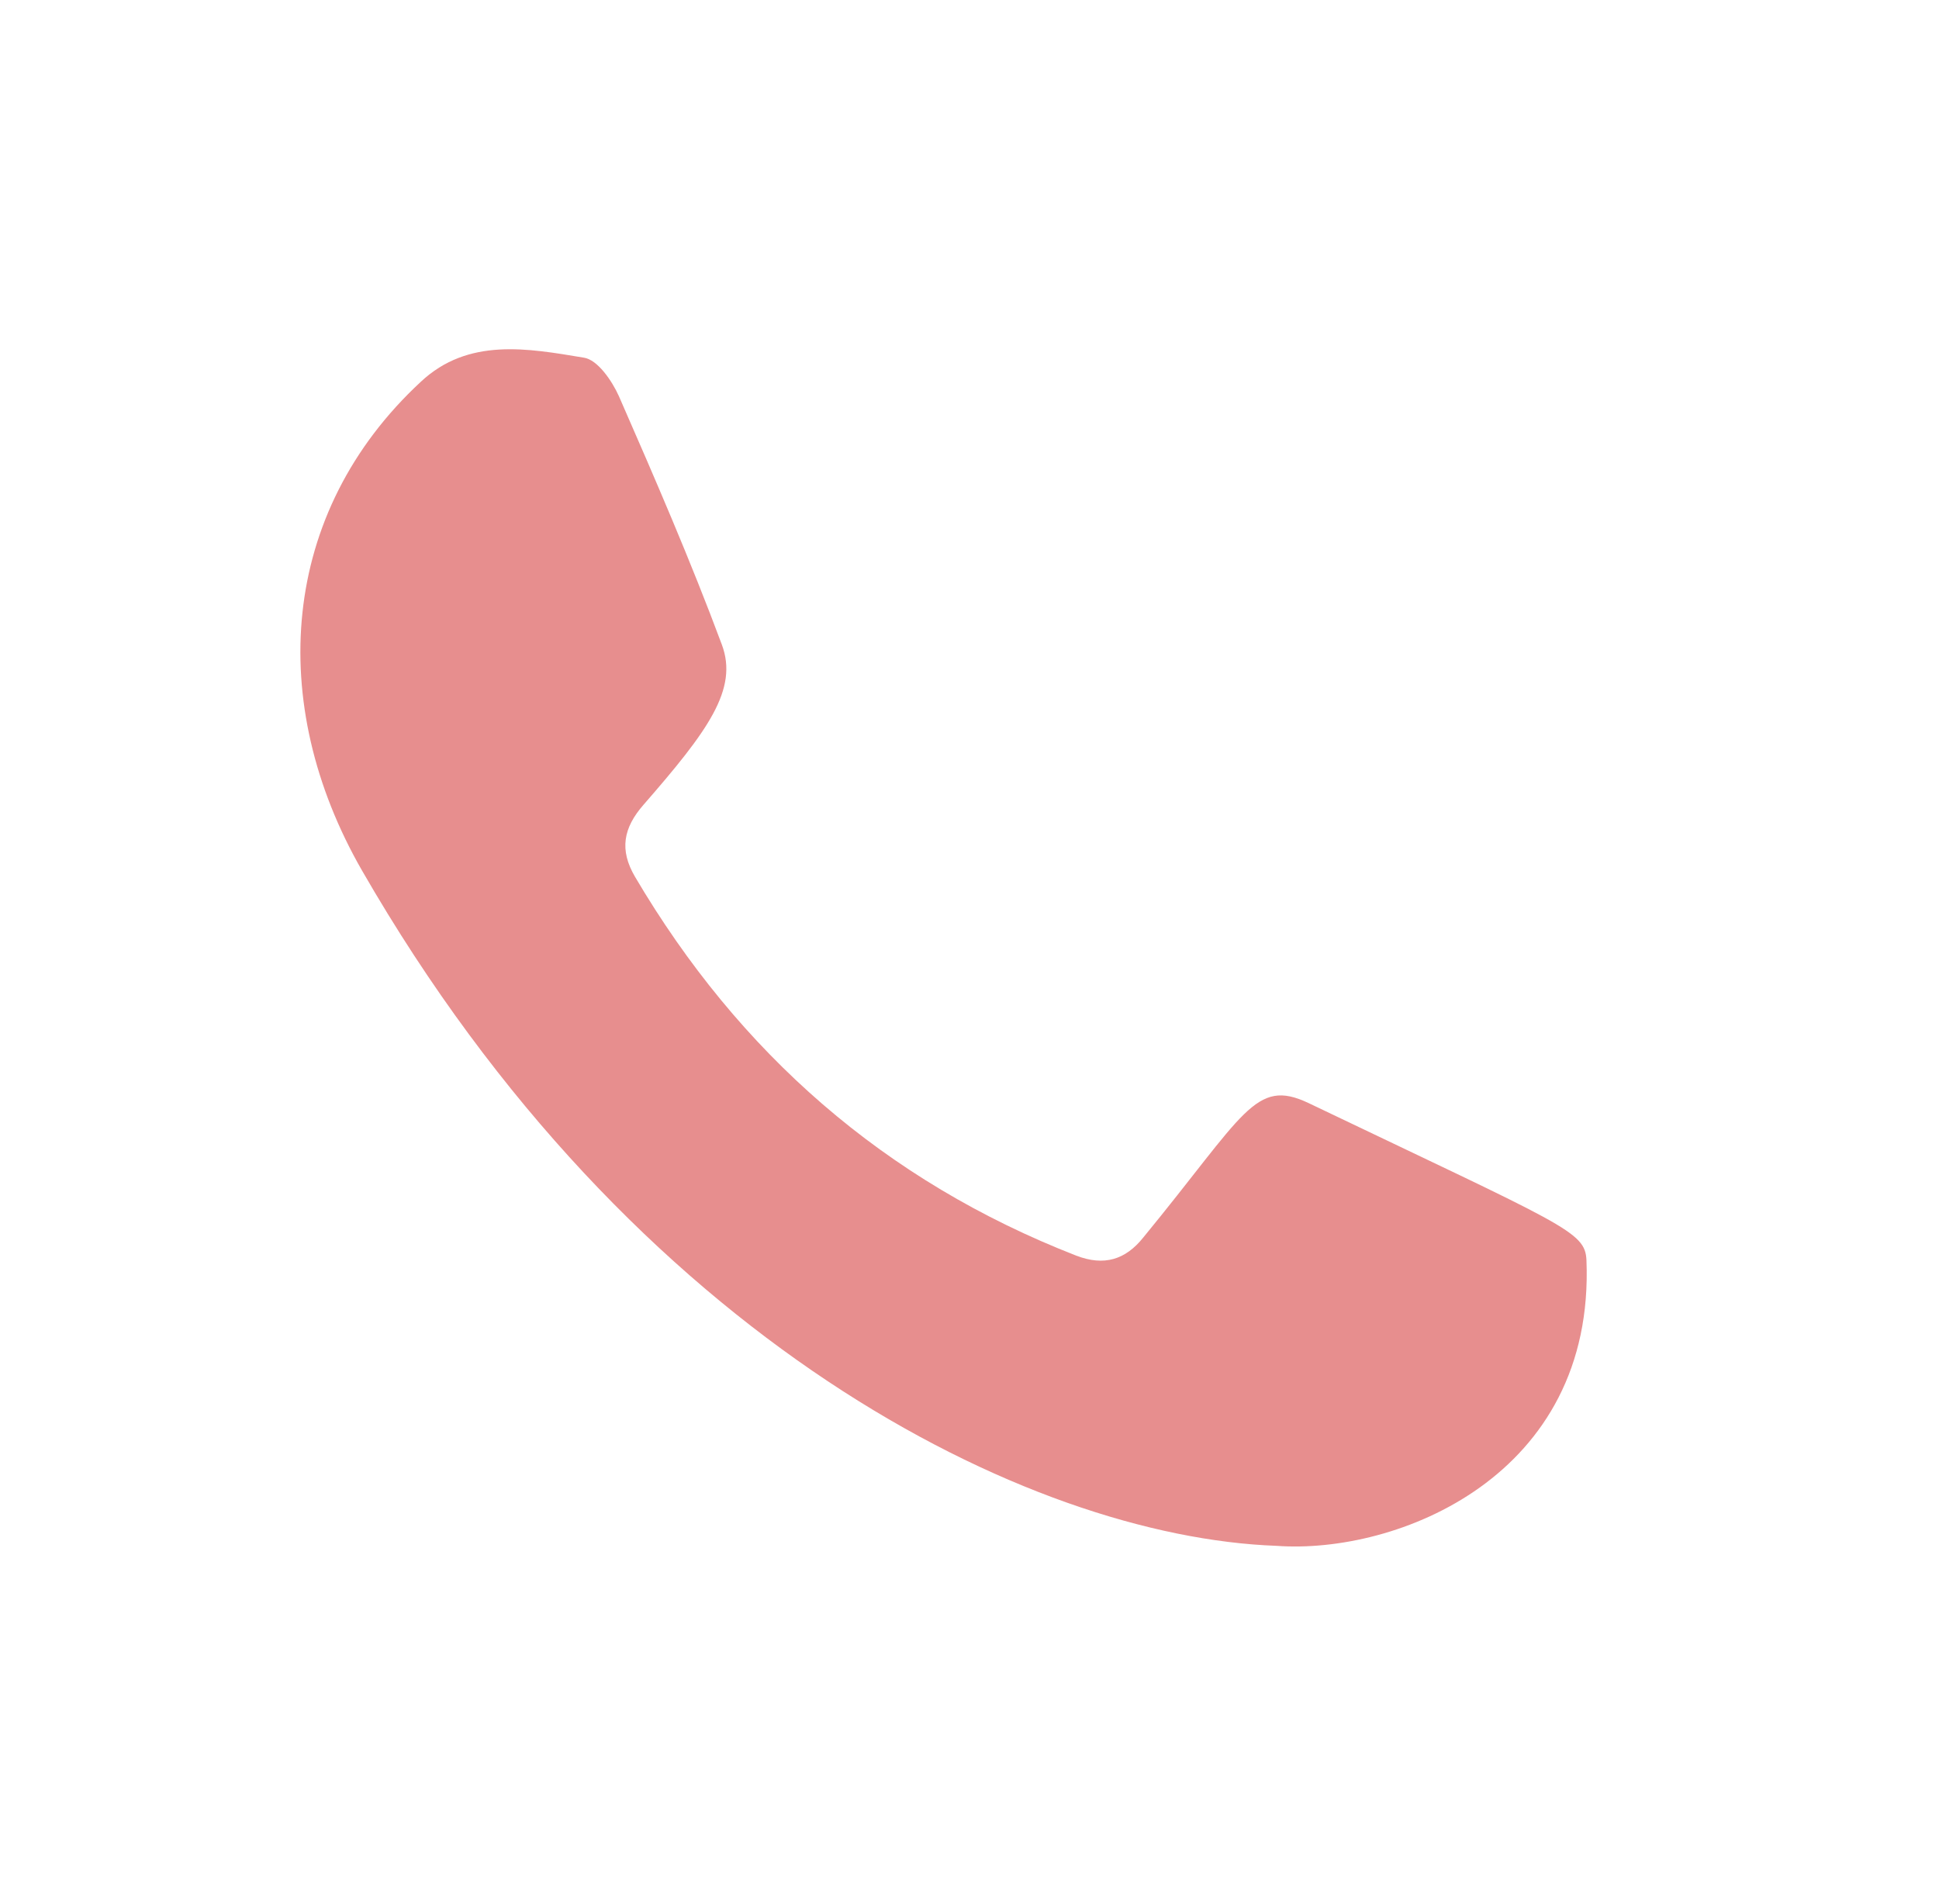<?xml version="1.0" encoding="utf-8"?>
<!-- Generator: Adobe Illustrator 16.0.0, SVG Export Plug-In . SVG Version: 6.00 Build 0)  -->
<!DOCTYPE svg PUBLIC "-//W3C//DTD SVG 1.1//EN" "http://www.w3.org/Graphics/SVG/1.1/DTD/svg11.dtd">
<svg version="1.1" id="Layer_1" xmlns="http://www.w3.org/2000/svg" xmlns:xlink="http://www.w3.org/1999/xlink" x="0px" y="0px"
	 width="55px" height="54px" viewBox="0 0 55 54" enable-background="new 0 0 55 54" xml:space="preserve">
<path fill="#E78E8E" d="M36.206,43.85c-7.04-0.257-18.259-5.815-25.938-19.157c-2.724-4.745-2.334-10.15,1.666-13.861
	c1.346-1.264,3.04-0.95,4.628-0.686c0.388,0.058,0.797,0.653,0.995,1.096c1.019,2.327,2.031,4.661,2.917,7.04
	c0.476,1.269-0.391,2.448-2.218,4.544c-0.579,0.661-0.691,1.283-0.243,2.046c2.952,5.007,7.083,8.628,12.512,10.745
	c0.798,0.308,1.401,0.113,1.9-0.508c2.885-3.512,3.17-4.539,4.69-3.82c7.284,3.486,7.847,3.637,7.885,4.456
	C45.248,41.887,39.617,44.1,36.206,43.85z"/>
</svg>
